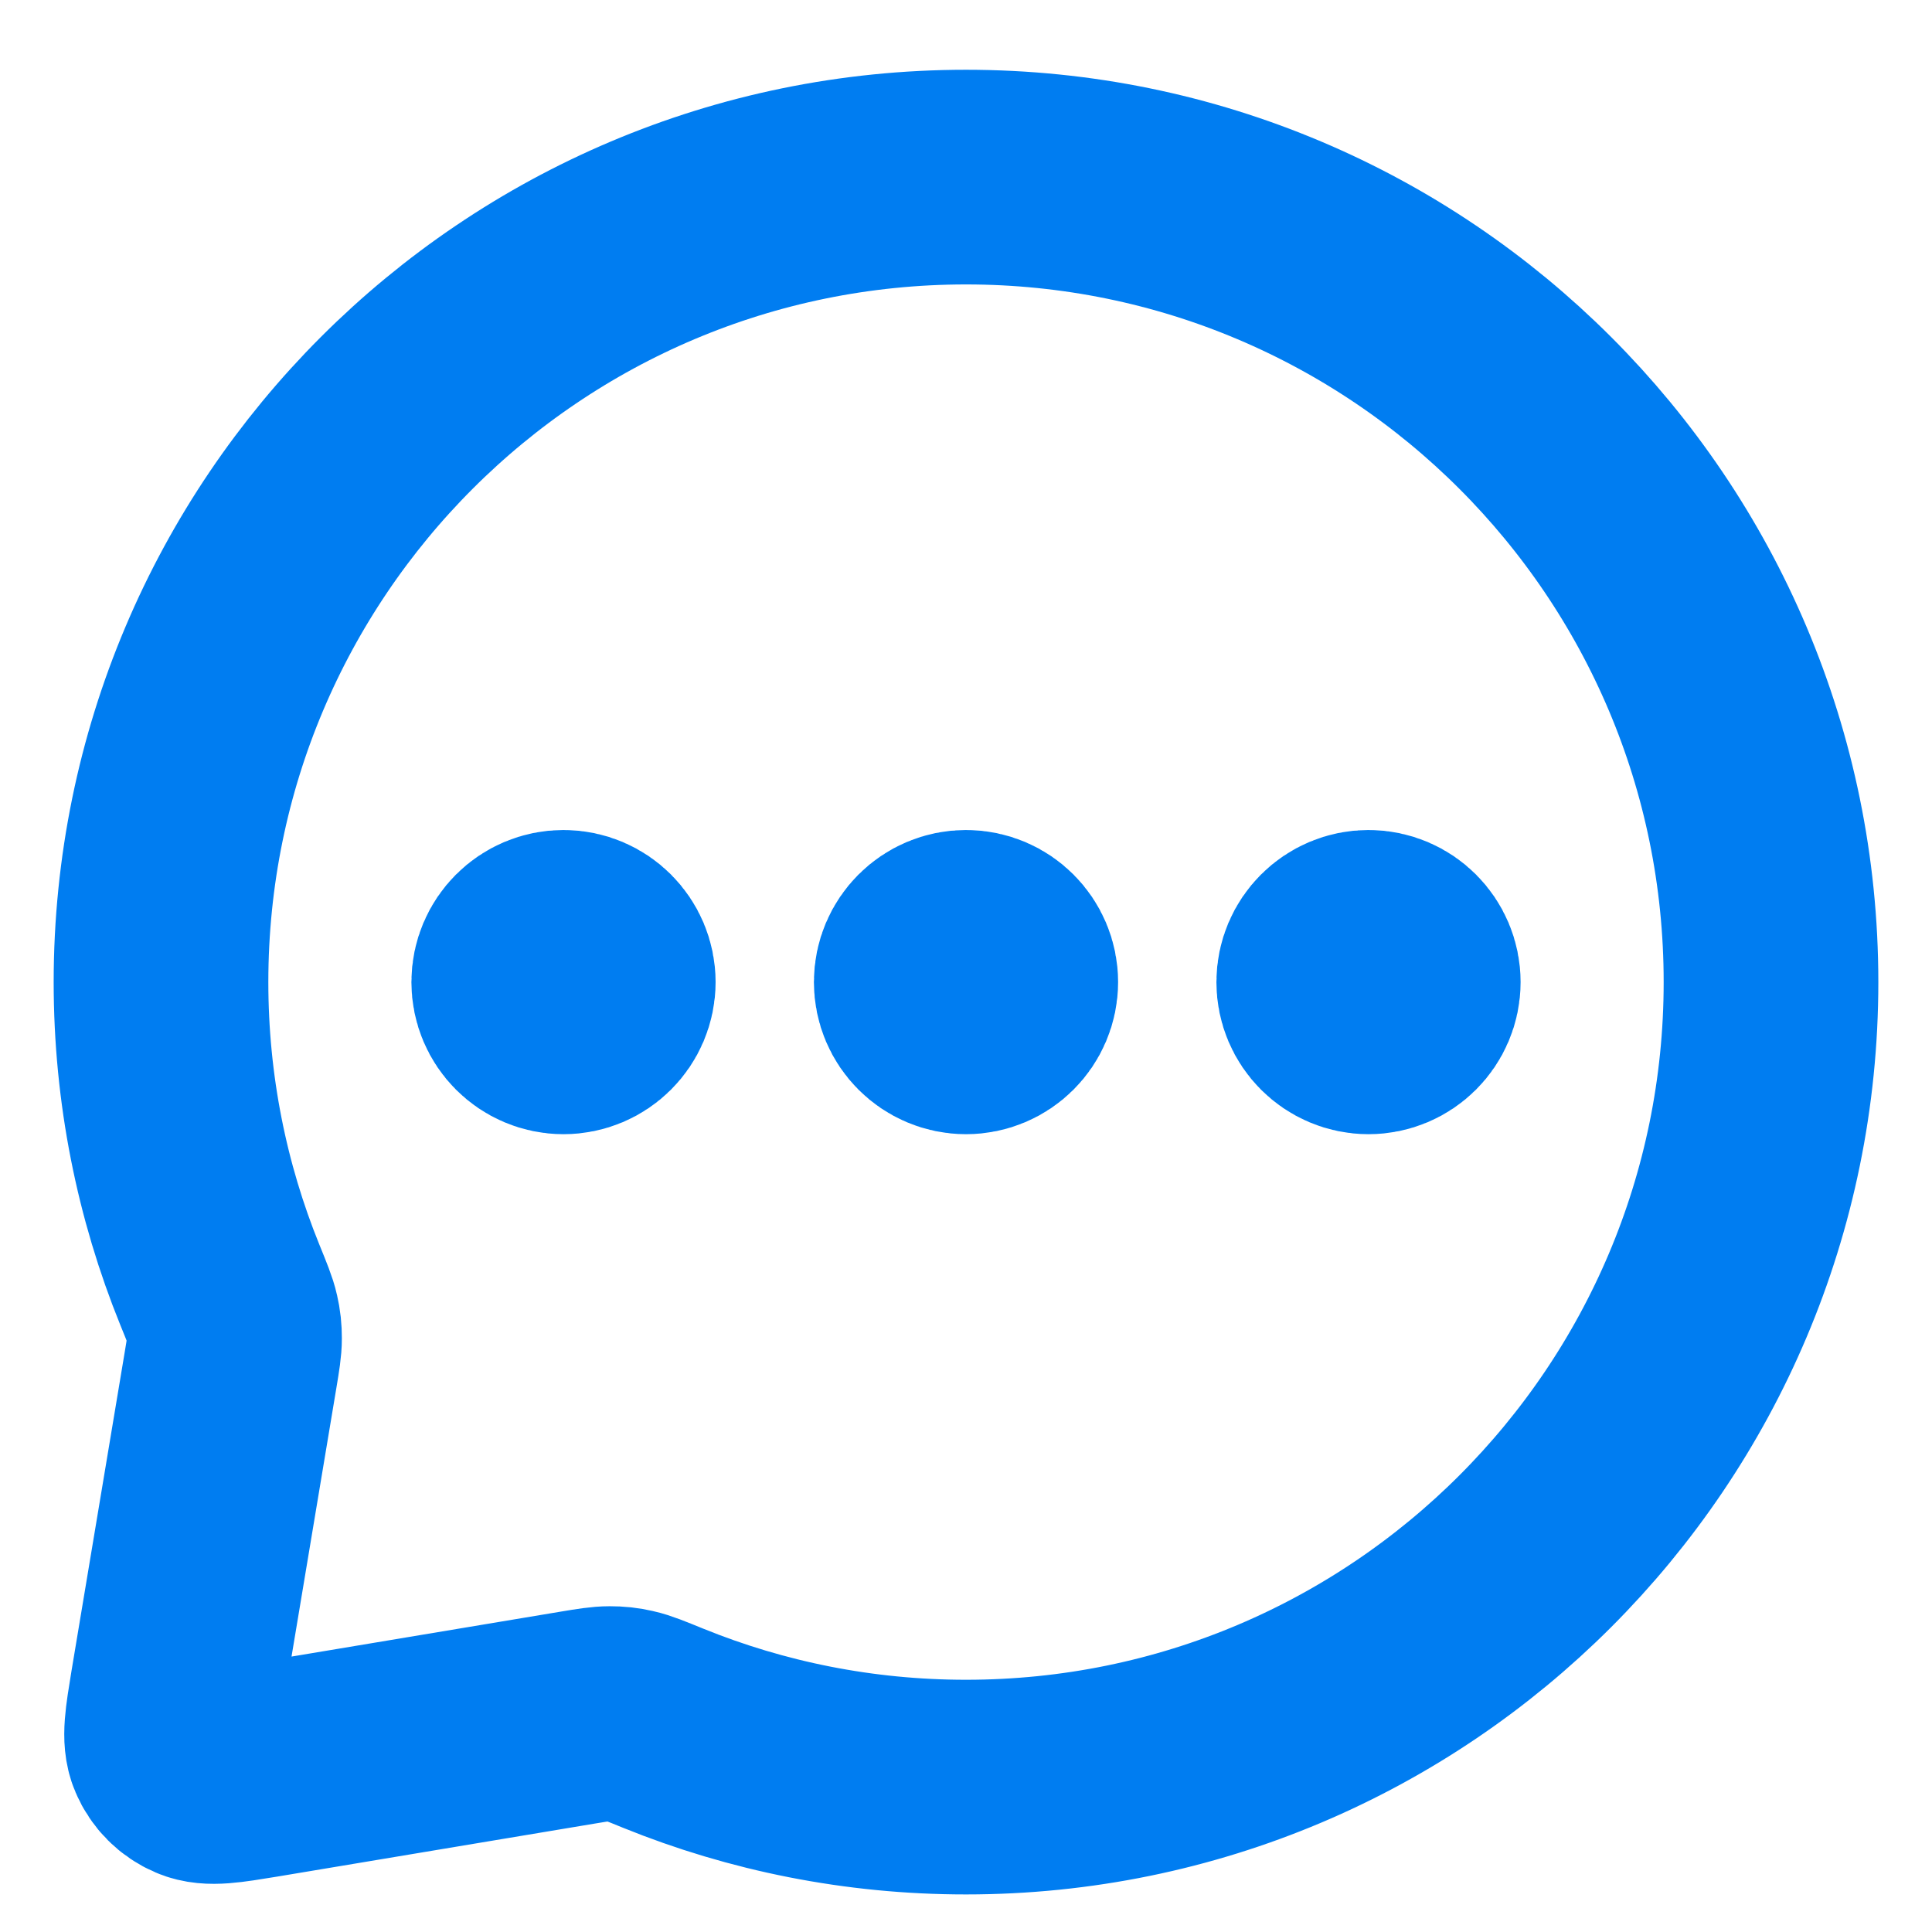 <svg width="18" height="18" viewBox="0 0 18 18" fill="none" xmlns="http://www.w3.org/2000/svg">
<path d="M5.25 9.15H5.258M9 9.15H9.008M12.75 9.15H12.758M9 16.65C13.142 16.65 16.5 13.292 16.5 9.15C16.5 5.008 13.142 1.65 9 1.65C4.858 1.65 1.5 5.008 1.5 9.15C1.5 10.148 1.695 11.1 2.048 11.97C2.116 12.137 2.15 12.22 2.165 12.288C2.18 12.354 2.185 12.402 2.185 12.47C2.185 12.539 2.173 12.614 2.148 12.764L1.653 15.729C1.602 16.04 1.576 16.195 1.624 16.307C1.666 16.406 1.744 16.484 1.843 16.526C1.955 16.574 2.11 16.548 2.421 16.497L5.386 16.002C5.536 15.977 5.611 15.965 5.68 15.965C5.748 15.965 5.796 15.97 5.862 15.985C5.93 16 6.013 16.034 6.18 16.102C7.05 16.455 8.002 16.65 9 16.65ZM5.667 9.15C5.667 9.38 5.48 9.567 5.25 9.567C5.02 9.567 4.833 9.38 4.833 9.15C4.833 8.92 5.02 8.733 5.25 8.733C5.48 8.733 5.667 8.92 5.667 9.15ZM9.417 9.15C9.417 9.38 9.23 9.567 9 9.567C8.77 9.567 8.583 9.38 8.583 9.15C8.583 8.92 8.77 8.733 9 8.733C9.23 8.733 9.417 8.92 9.417 9.15ZM13.167 9.15C13.167 9.38 12.98 9.567 12.75 9.567C12.52 9.567 12.333 9.38 12.333 9.15C12.333 8.92 12.52 8.733 12.75 8.733C12.98 8.733 13.167 8.92 13.167 9.15Z" stroke="#007DF1" stroke-width="2" stroke-linecap="round" stroke-linejoin="round"/>
</svg>
